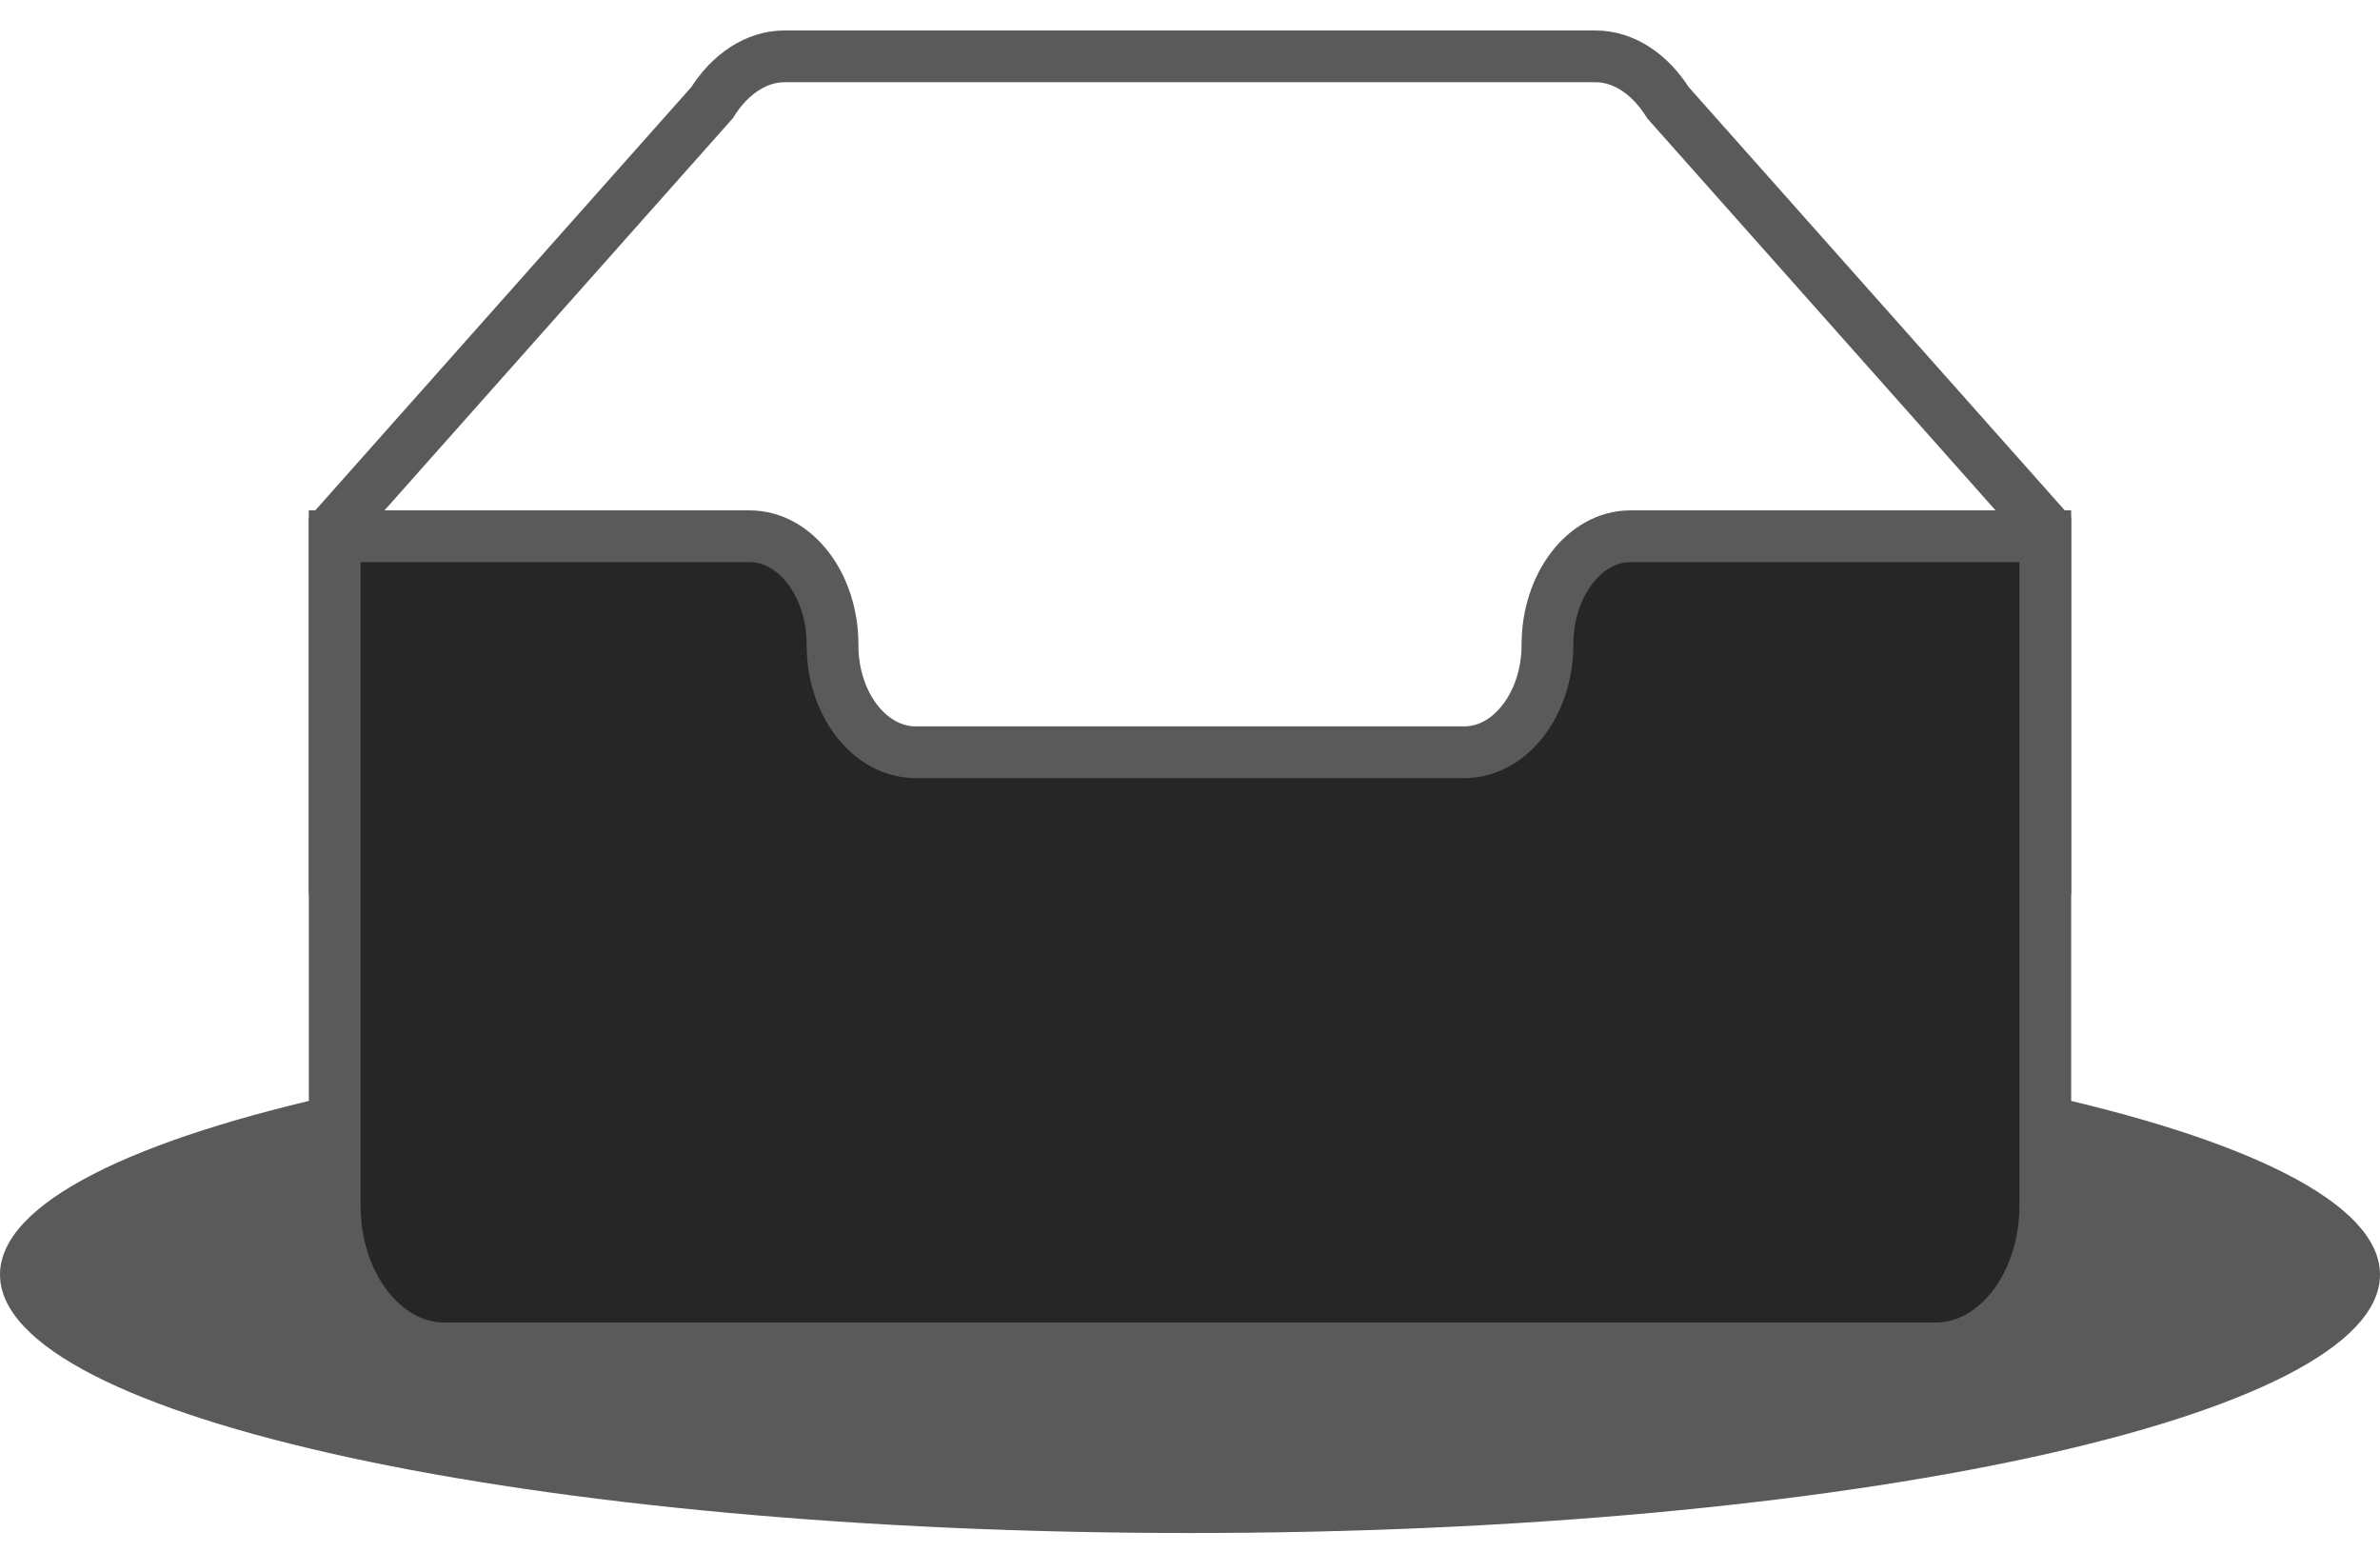 <svg width="46" height="30" viewBox="0 0 46 30" fill="none" xmlns="http://www.w3.org/2000/svg">
<g clip-path="url(#clip0_1878:34651)">
<path d="M23 29.625C35.703 29.625 46 27.39 46 24.632C46 21.873 35.703 19.638 23 19.638C10.297 19.638 0 21.873 0 24.632C0 27.39 10.297 29.625 23 29.625Z" fill="#5A5A5A"/>
<path d="M39.531 10.192L32.239 1.986C31.889 1.427 31.378 1.089 30.839 1.089H15.161C14.622 1.089 14.111 1.427 13.761 1.986L6.469 10.193V16.784H39.531V10.192Z" stroke="#5A5A5A"/>
<path d="M29.909 12.454C29.909 11.309 30.624 10.364 31.51 10.363H39.531V23.302C39.531 24.817 38.583 26.058 37.411 26.058H8.589C7.418 26.058 6.469 24.816 6.469 23.302V10.363H14.49C15.376 10.363 16.091 11.307 16.091 12.452V12.468C16.091 13.613 16.813 14.537 17.698 14.537H28.302C29.187 14.537 29.909 13.604 29.909 12.459V12.454Z" fill="#262626" stroke="#5A5A5A"/>
</g>
<defs>
<clipPath id="clip0_1878:34651">
<rect width="46" height="29.25" fill="white" transform="translate(0 0.375)"/>
</clipPath>
</defs>
</svg>
